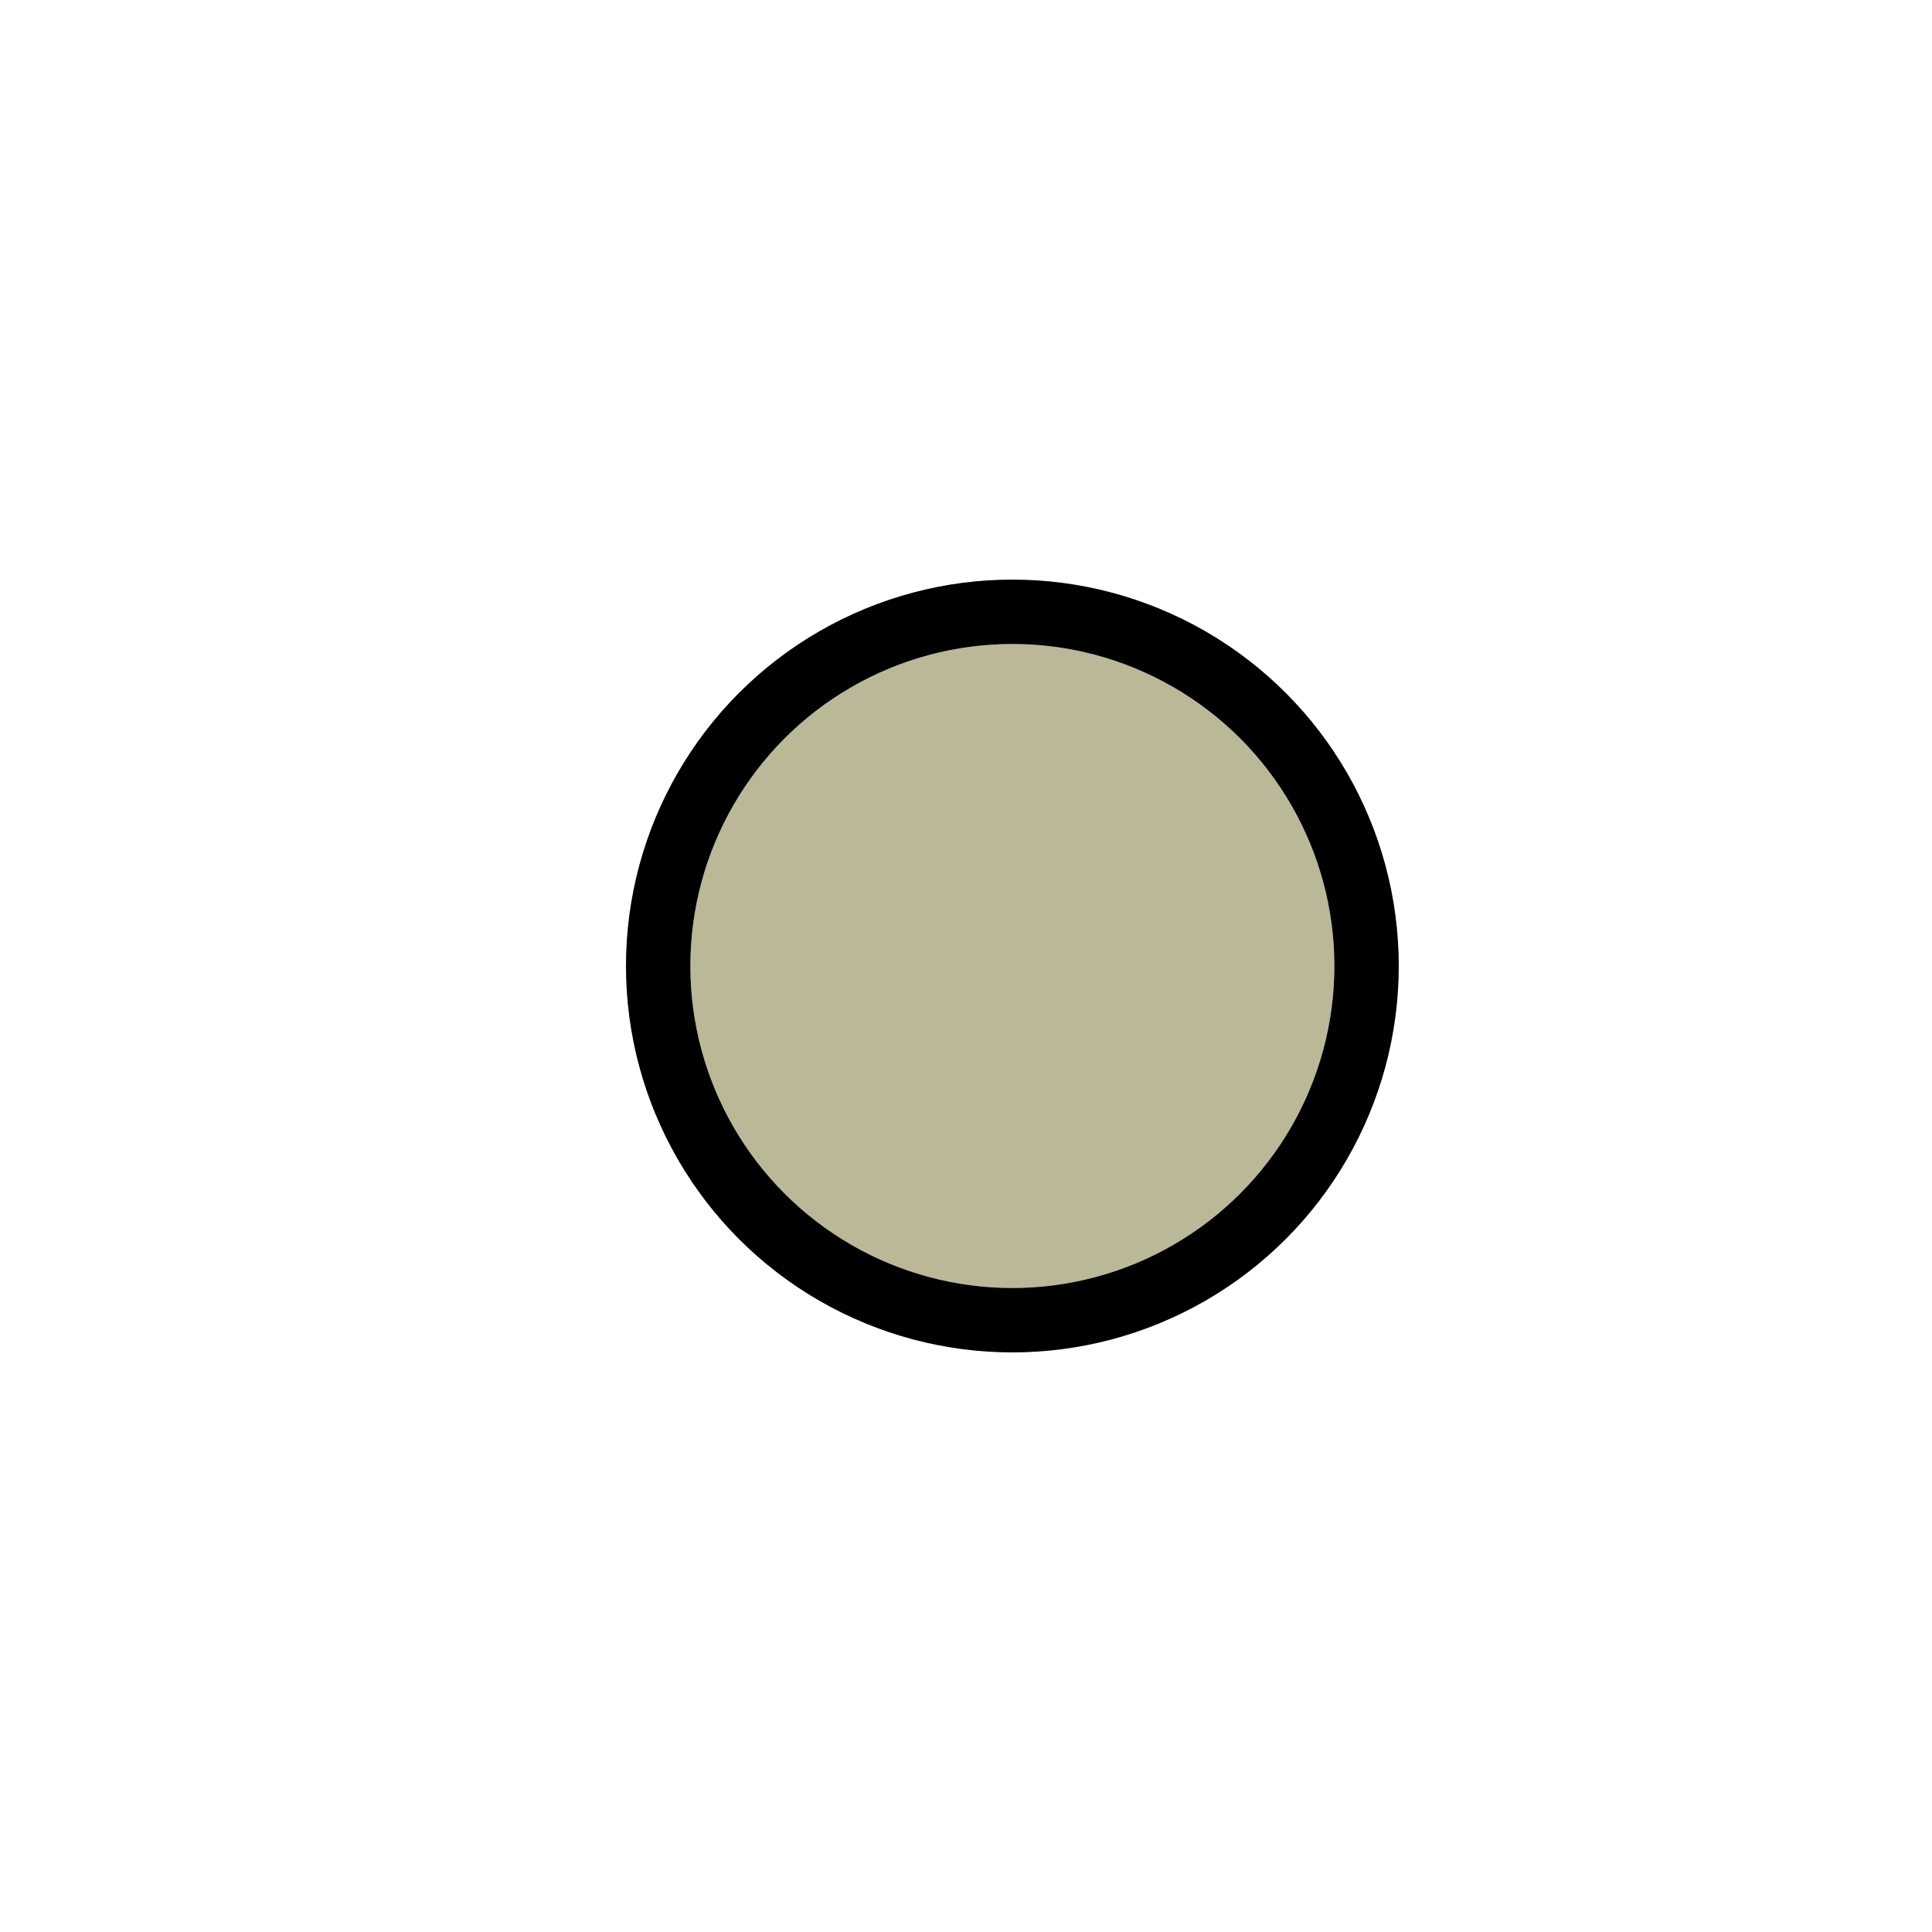 <svg width="15" height="15" viewBox="0 0 15 15" fill="none" xmlns="http://www.w3.org/2000/svg">
<g filter="url(#filter0_d_304_209)">
<circle cx="7.86" cy="3.5" r="2.5" fill="#BBB898"/>
<circle cx="7.86" cy="3.5" r="2.75" stroke="black" stroke-width="0.5"/>
</g>
<defs>
<filter id="filter0_d_304_209" x="0.86" y="0.5" width="14" height="14" filterUnits="userSpaceOnUse" color-interpolation-filters="sRGB">
<feFlood flood-opacity="0" result="BackgroundImageFix"/>
<feColorMatrix in="SourceAlpha" type="matrix" values="0 0 0 0 0 0 0 0 0 0 0 0 0 0 0 0 0 0 127 0" result="hardAlpha"/>
<feOffset dy="4"/>
<feGaussianBlur stdDeviation="2"/>
<feComposite in2="hardAlpha" operator="out"/>
<feColorMatrix type="matrix" values="0 0 0 0 0 0 0 0 0 0 0 0 0 0 0 0 0 0 0.25 0"/>
<feBlend mode="normal" in2="BackgroundImageFix" result="effect1_dropShadow_304_209"/>
<feBlend mode="normal" in="SourceGraphic" in2="effect1_dropShadow_304_209" result="shape"/>
</filter>
</defs>
</svg>
